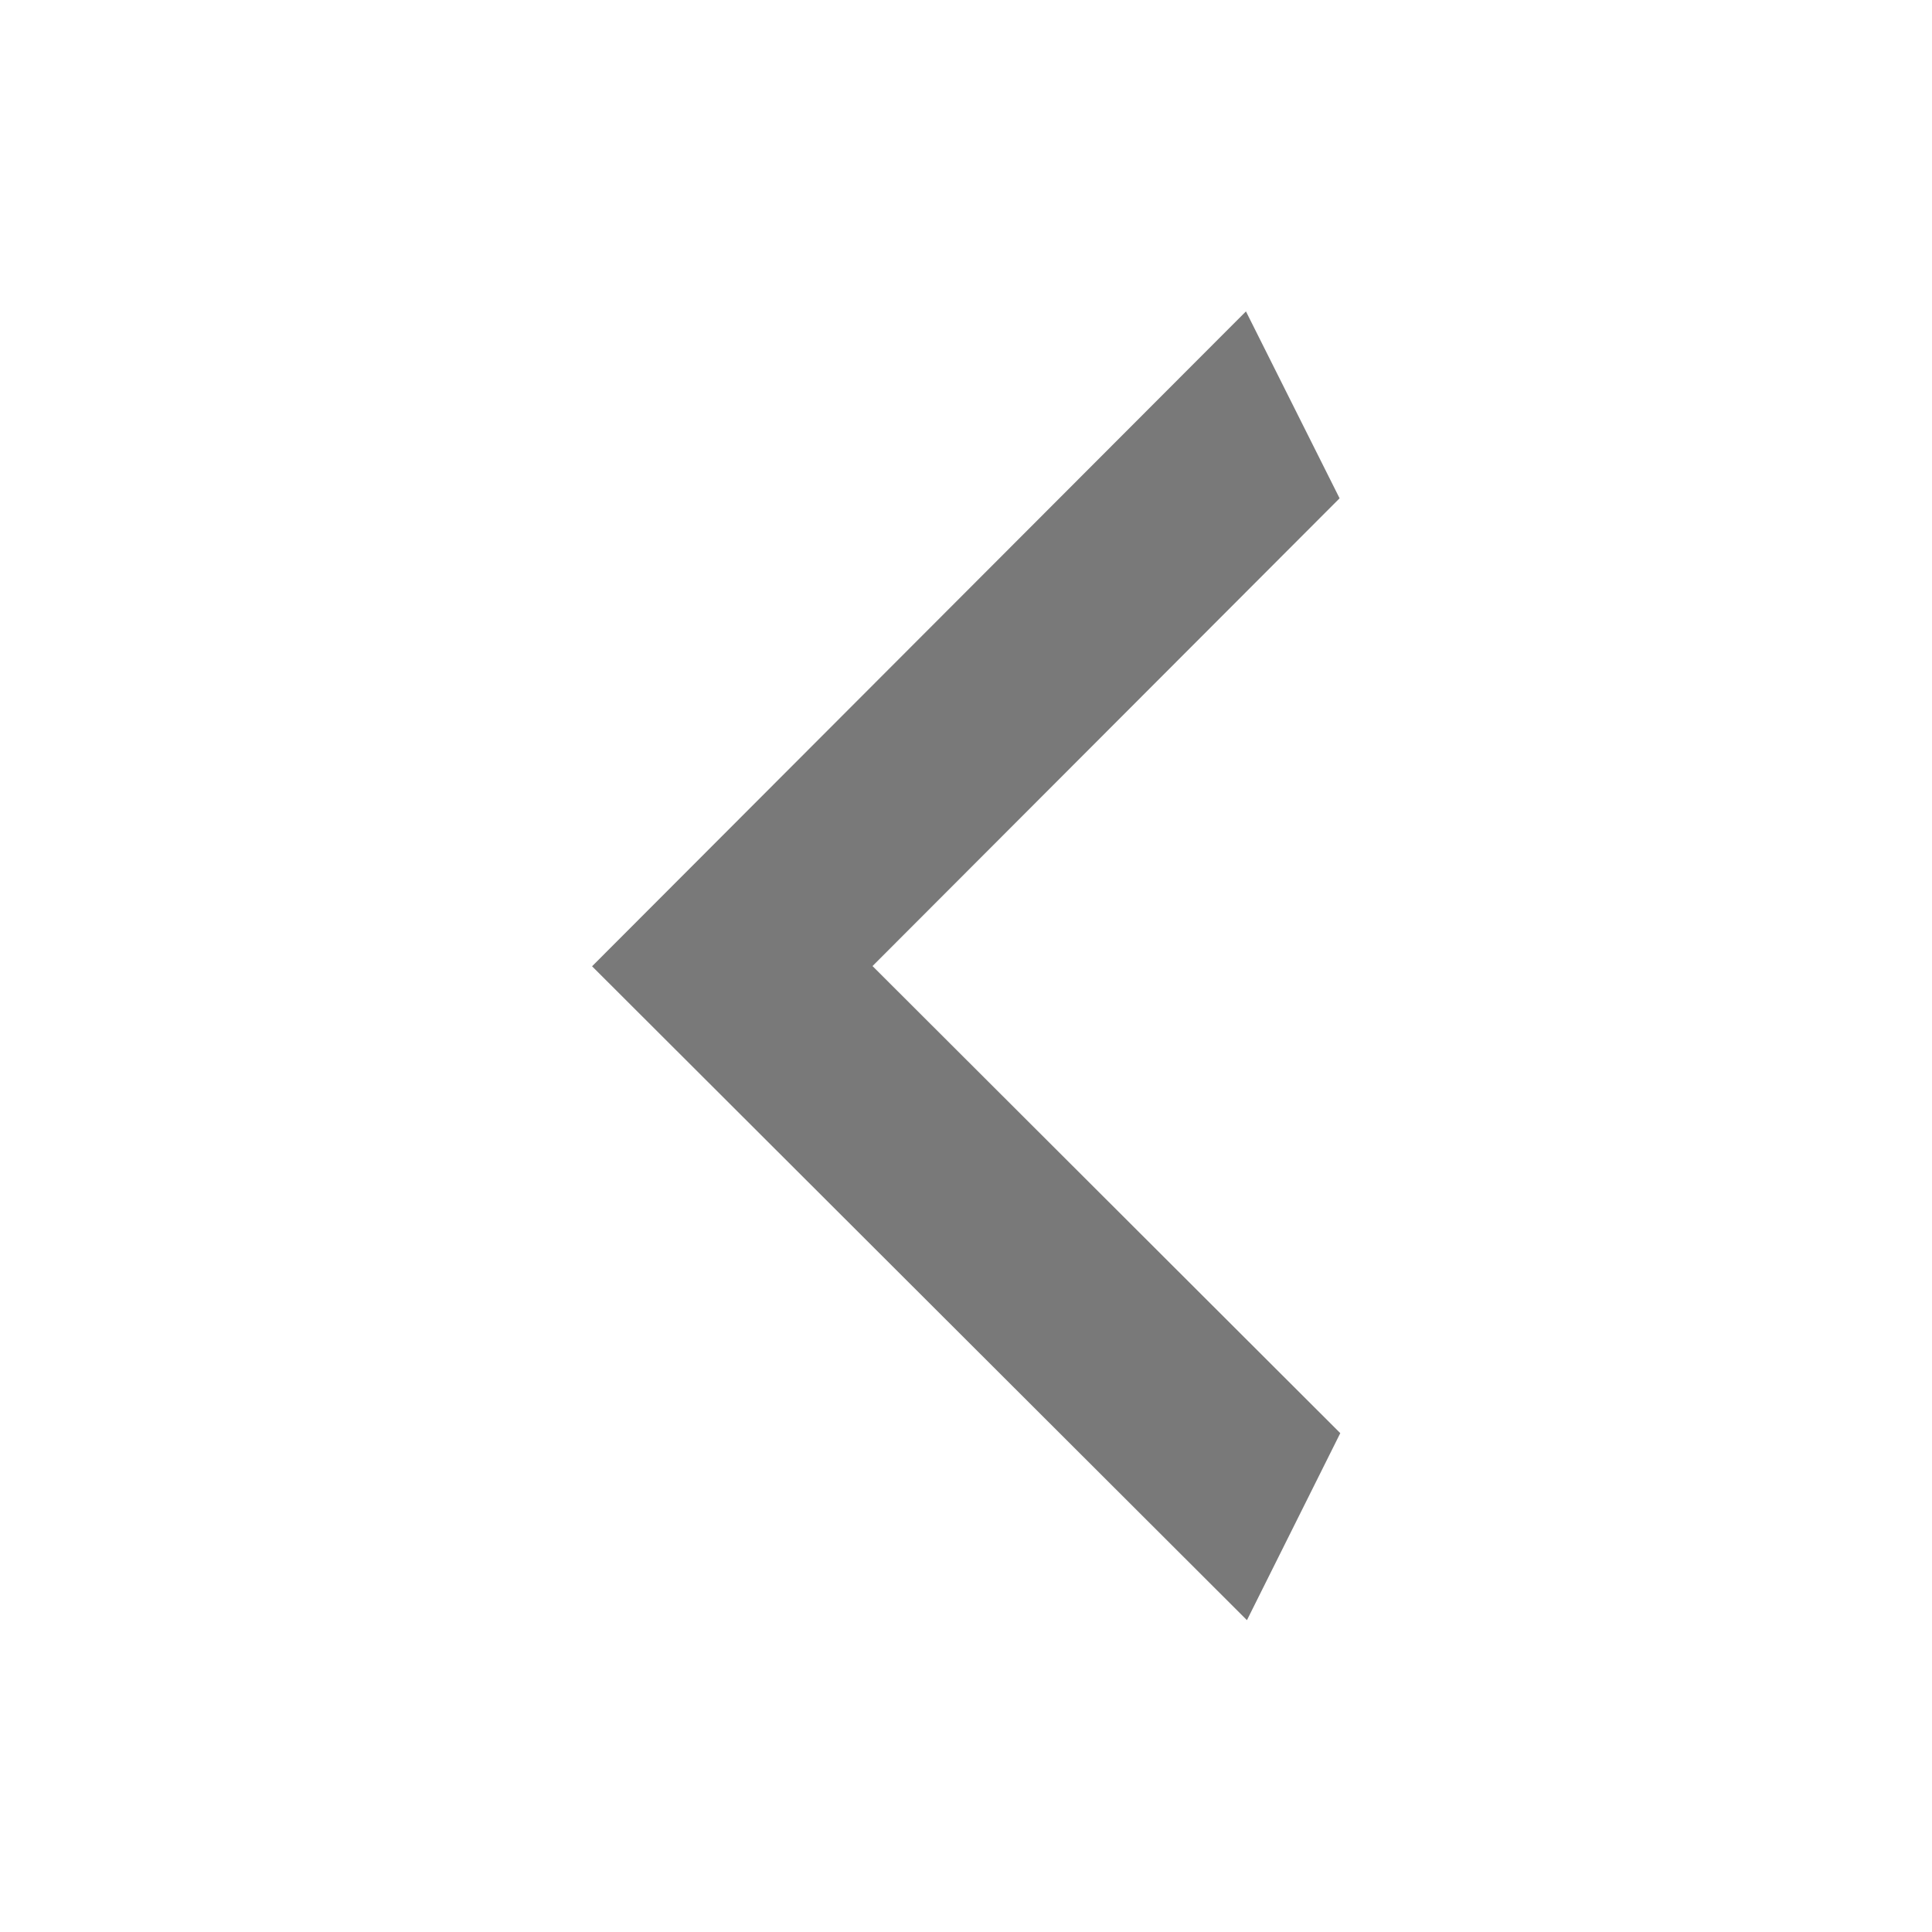 <svg width="62" height="62" viewBox="0 0 62 62" fill="none" xmlns="http://www.w3.org/2000/svg">
<path d="M42.989 15.991L28 31.002L43.011 45.991L40.016 51.993L19 31.009L39.984 9.993L42.989 15.991Z" fill="#797979"/>
</svg>
